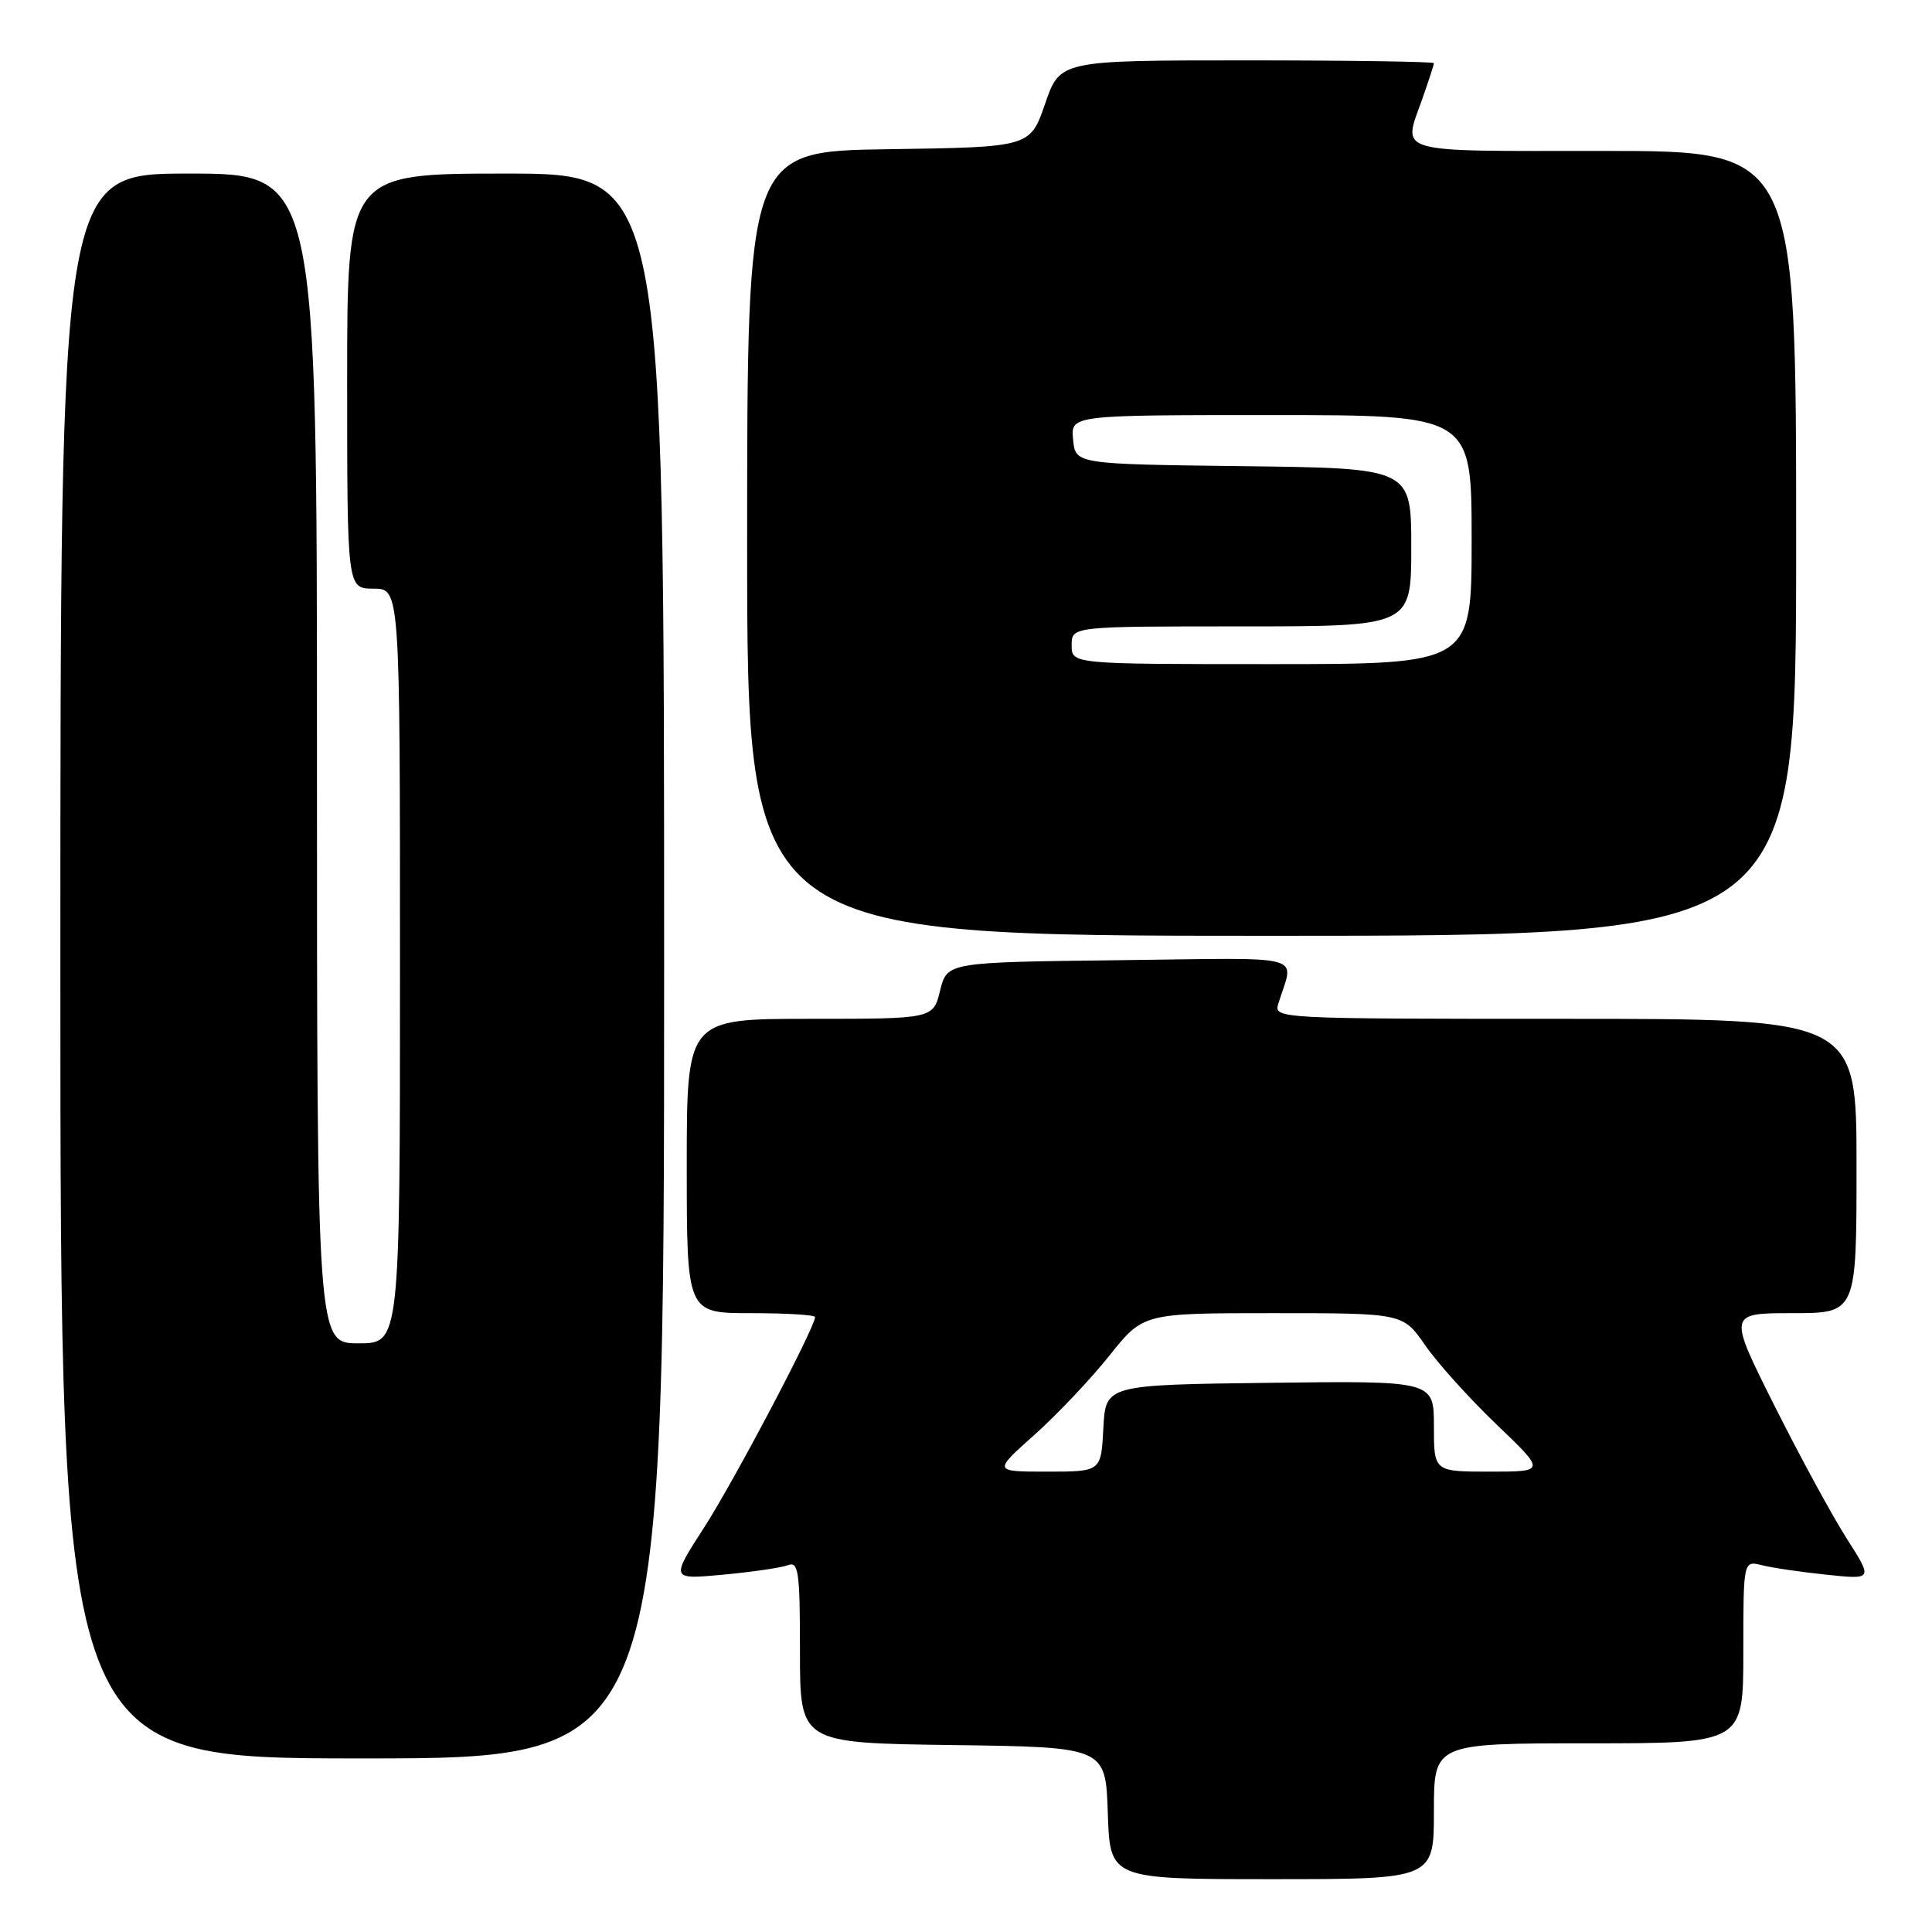 <?xml version="1.0" encoding="UTF-8" standalone="no"?>
<!DOCTYPE svg PUBLIC "-//W3C//DTD SVG 1.1//EN" "http://www.w3.org/Graphics/SVG/1.1/DTD/svg11.dtd" >
<svg xmlns="http://www.w3.org/2000/svg" xmlns:xlink="http://www.w3.org/1999/xlink" version="1.1" viewBox="0 0 256 256">
 <g >
 <path fill="currentColor"
d=" M 190.00 240.00 C 190.00 231.00 190.00 231.00 210.50 231.00 C 231.00 231.00 231.00 231.00 231.00 218.89 C 231.00 206.78 231.00 206.78 233.47 207.40 C 234.84 207.75 238.70 208.31 242.06 208.66 C 248.17 209.30 248.17 209.30 244.72 203.90 C 242.82 200.93 238.50 192.99 235.12 186.25 C 228.98 174.00 228.98 174.00 237.49 174.00 C 246.00 174.00 246.00 174.00 246.00 154.50 C 246.00 135.00 246.00 135.00 207.38 135.00 C 169.23 135.00 168.77 134.98 169.38 133.00 C 171.45 126.28 173.81 126.93 148.37 127.23 C 125.50 127.50 125.50 127.50 124.57 131.25 C 123.65 135.00 123.65 135.00 107.32 135.00 C 91.00 135.00 91.00 135.00 91.00 154.50 C 91.00 174.00 91.00 174.00 99.50 174.00 C 104.17 174.00 108.00 174.23 108.00 174.52 C 108.00 175.88 97.24 196.30 93.30 202.40 C 88.85 209.30 88.85 209.30 95.84 208.65 C 99.69 208.29 103.54 207.73 104.42 207.39 C 105.81 206.86 106.00 208.26 106.00 218.87 C 106.00 230.96 106.00 230.96 126.25 231.23 C 146.50 231.50 146.50 231.50 146.79 240.25 C 147.08 249.00 147.08 249.00 168.54 249.00 C 190.00 249.00 190.00 249.00 190.00 240.00 Z  M 88.00 128.00 C 88.00 23.00 88.00 23.00 67.00 23.00 C 46.00 23.00 46.00 23.00 46.00 50.50 C 46.00 78.00 46.00 78.00 49.50 78.00 C 53.00 78.00 53.00 78.00 53.00 128.00 C 53.00 178.00 53.00 178.00 47.50 178.00 C 42.00 178.00 42.00 178.00 42.00 100.50 C 42.00 23.00 42.00 23.00 25.00 23.00 C 8.00 23.00 8.00 23.00 8.00 128.00 C 8.00 233.00 8.00 233.00 48.00 233.00 C 88.00 233.00 88.00 233.00 88.00 128.00 Z  M 238.00 72.00 C 238.00 20.00 238.00 20.00 212.50 20.00 C 184.21 20.00 185.86 20.48 188.50 13.00 C 189.32 10.66 190.00 8.58 190.00 8.37 C 190.00 8.17 178.85 8.00 165.23 8.00 C 140.46 8.00 140.46 8.00 138.48 13.75 C 136.50 19.50 136.50 19.50 117.75 19.77 C 99.00 20.04 99.00 20.04 99.00 72.02 C 99.00 124.00 99.00 124.00 168.50 124.00 C 238.00 124.00 238.00 124.00 238.00 72.00 Z  M 137.05 190.14 C 140.05 187.46 144.52 182.74 146.99 179.64 C 151.48 174.00 151.48 174.00 168.69 174.00 C 185.90 174.00 185.90 174.00 188.84 178.25 C 190.45 180.59 194.71 185.31 198.30 188.75 C 204.83 195.00 204.83 195.00 197.41 195.00 C 190.00 195.00 190.00 195.00 190.00 188.98 C 190.00 182.96 190.00 182.96 168.25 183.23 C 146.50 183.50 146.50 183.50 146.20 189.25 C 145.90 195.00 145.90 195.00 138.75 195.00 C 131.60 195.00 131.60 195.00 137.05 190.14 Z  M 142.00 85.50 C 142.00 83.00 142.00 83.00 164.50 83.00 C 187.00 83.00 187.00 83.00 187.00 72.52 C 187.00 62.04 187.00 62.04 164.75 61.77 C 142.50 61.50 142.50 61.50 142.19 58.25 C 141.87 55.00 141.87 55.00 168.44 55.00 C 195.00 55.00 195.00 55.00 195.00 71.50 C 195.00 88.00 195.00 88.00 168.50 88.00 C 142.00 88.00 142.00 88.00 142.00 85.50 Z "/>
</g>
</svg>